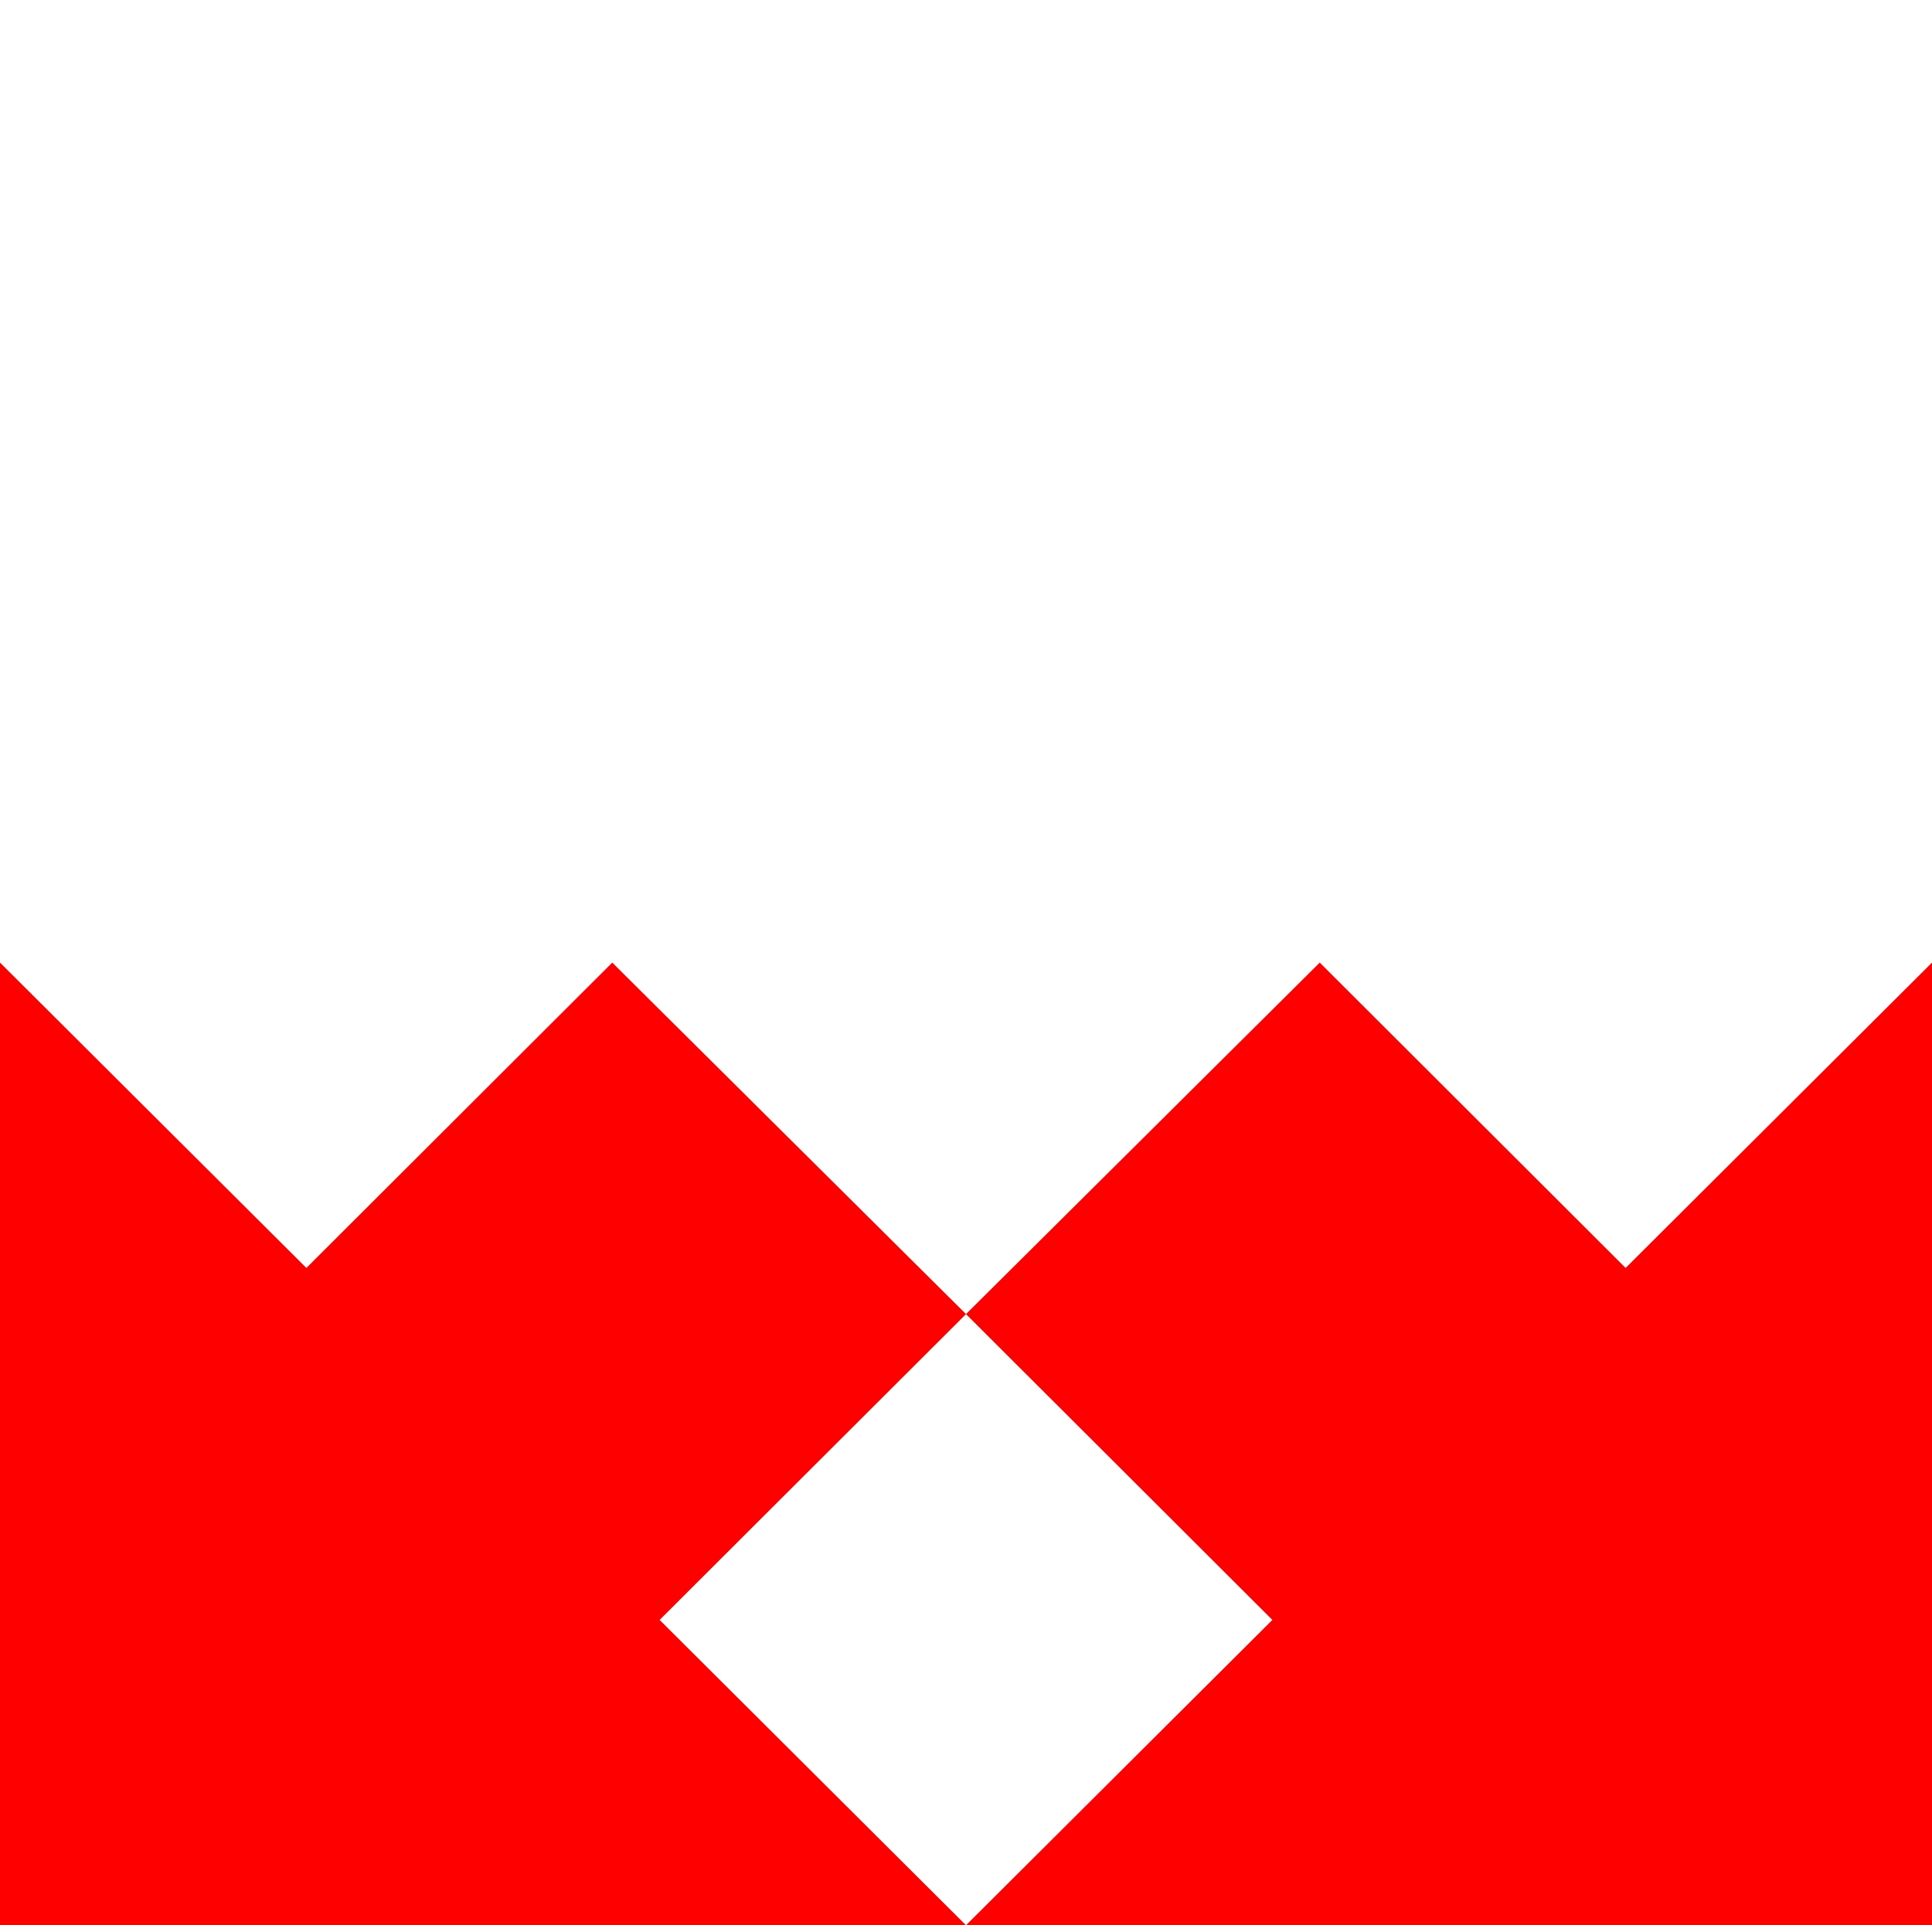 <?xml version="1.0" encoding="UTF-8" standalone="no"?>
<!-- Created with Inkscape (http://www.inkscape.org/) -->

<svg
   width="47.112mm"
   height="46.948mm"
   viewBox="0 0 47.112 46.948"
   version="1.1"
   id="svg5"
   inkscape:export-filename="lr.png"
   inkscape:export-xdpi="96"
   inkscape:export-ydpi="96"
   sodipodi:docname="lr.svg"
   inkscape:version="1.2.2 (732a01da63, 2022-12-09)"
   xmlns:inkscape="http://www.inkscape.org/namespaces/inkscape"
   xmlns:sodipodi="http://sodipodi.sourceforge.net/DTD/sodipodi-0.dtd"
   xmlns="http://www.w3.org/2000/svg"
   xmlns:svg="http://www.w3.org/2000/svg">
  <sodipodi:namedview
     id="namedview7"
     pagecolor="#ffffff"
     bordercolor="#000000"
     borderopacity="0.25"
     inkscape:showpageshadow="2"
     inkscape:pageopacity="0.0"
     inkscape:pagecheckerboard="0"
     inkscape:deskcolor="#d1d1d1"
     inkscape:document-units="mm"
     showgrid="false"
     inkscape:zoom="2.4599473"
     inkscape:cx="48.171764"
     inkscape:cy="55.285738"
     inkscape:window-width="1920"
     inkscape:window-height="1027"
     inkscape:window-x="-8"
     inkscape:window-y="-8"
     inkscape:window-maximized="1"
     inkscape:current-layer="layer1" />
  <defs
     id="defs2" />
  <g
     inkscape:label="Ebene 1"
     inkscape:groupmode="layer"
     id="layer1"
     transform="translate(-81.463,-124.963)">
    <path
       id="path993"
       style="fill:#ff0000;stroke:#ff0000;stroke-width:0;stroke-dasharray:none"
       d="m 128.575,148.437 v 14.904 8.571 h -8.626 -14.93 l 7.471,-7.446 -7.471,-7.458 8.626,-8.571 7.459,7.446 z" />
    <path
       id="path1065"
       style="fill:#ff0000;stroke:#ff0000;stroke-width:0;stroke-dasharray:none"
       d="m 81.463,148.437 v 14.904 8.571 h 8.626 14.93 l -7.471,-7.446 7.471,-7.458 -8.626,-8.571 -7.459,7.446 z" />
  </g>
</svg>
